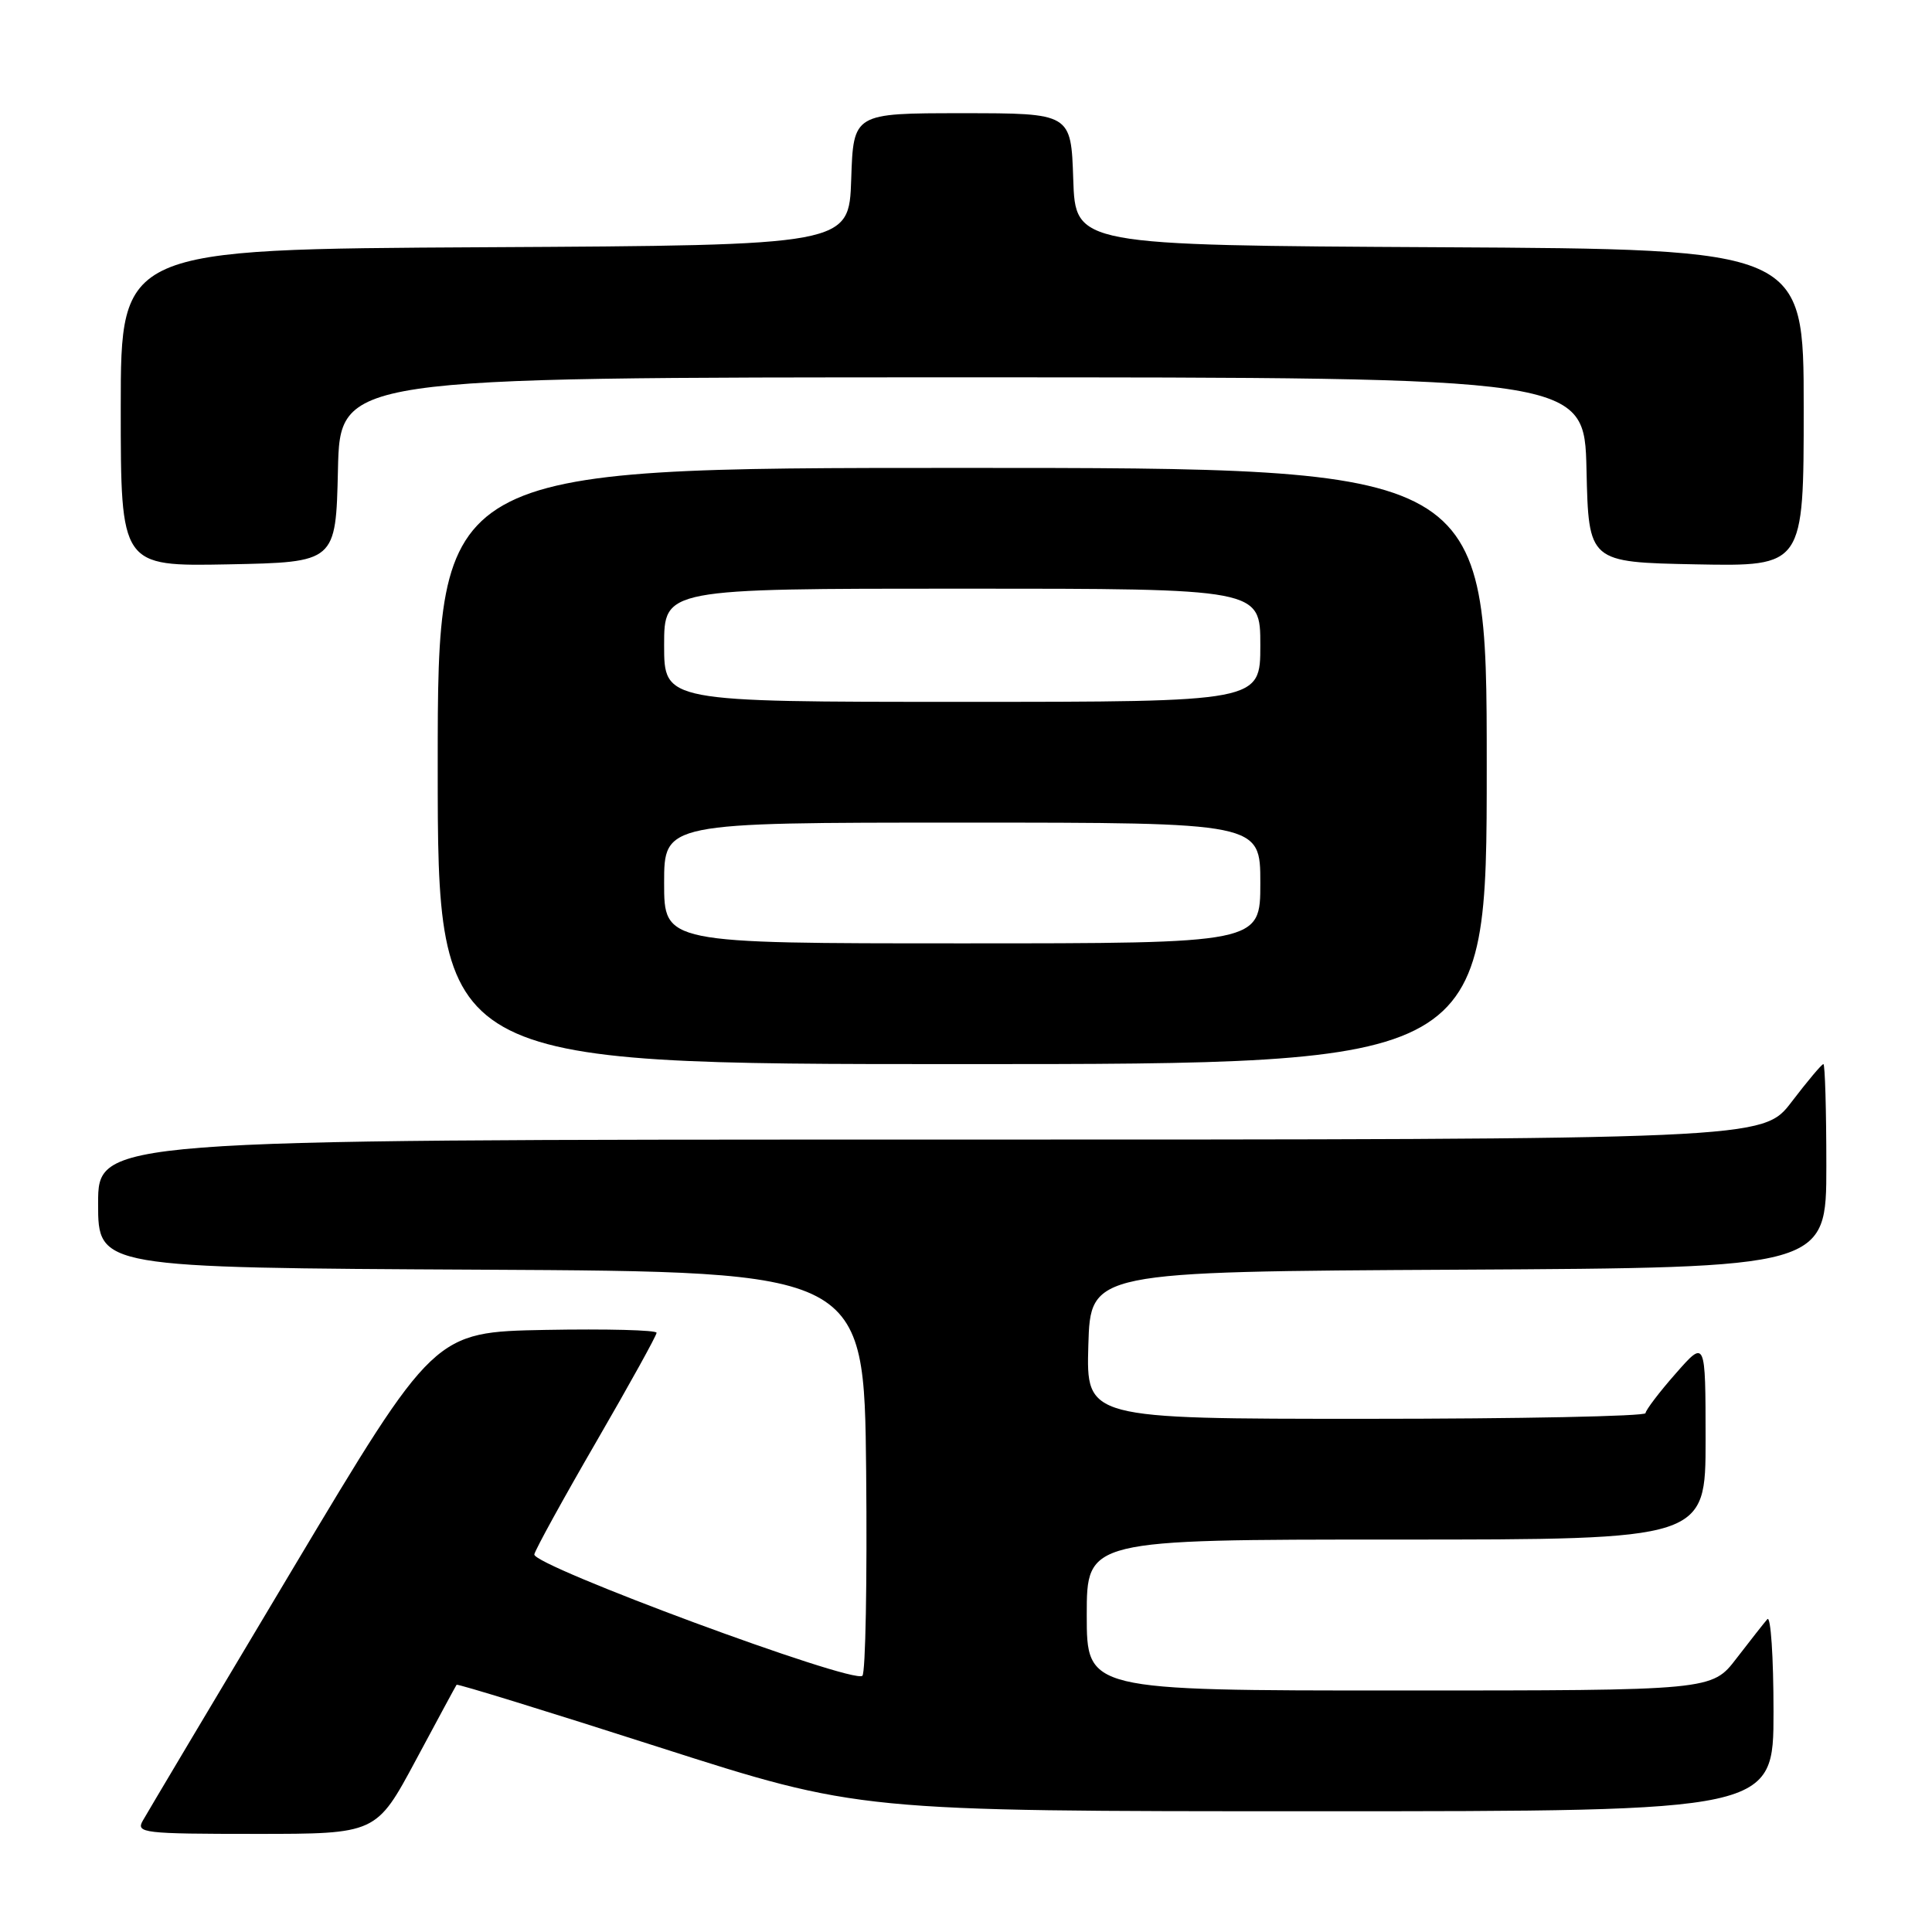 <?xml version="1.0" encoding="UTF-8" standalone="no"?>
<!DOCTYPE svg PUBLIC "-//W3C//DTD SVG 1.1//EN" "http://www.w3.org/Graphics/SVG/1.1/DTD/svg11.dtd" >
<svg xmlns="http://www.w3.org/2000/svg" xmlns:xlink="http://www.w3.org/1999/xlink" version="1.1" viewBox="0 0 256 256">
 <g >
 <path fill="currentColor"
d=" M 55.09 233.25 C 57.96 227.89 60.40 223.38 60.50 223.24 C 60.61 223.09 72.65 226.80 87.25 231.49 C 113.81 240.00 113.81 240.00 174.41 240.00 C 235.00 240.00 235.00 240.00 235.00 226.80 C 235.00 219.54 234.63 214.03 234.18 214.55 C 233.73 215.07 231.89 217.41 230.09 219.75 C 226.83 224.00 226.83 224.00 185.42 224.00 C 144.00 224.00 144.00 224.00 144.00 214.00 C 144.00 204.00 144.00 204.00 185.00 204.00 C 226.00 204.00 226.00 204.00 226.00 190.75 C 225.99 177.50 225.99 177.50 222.04 182.00 C 219.86 184.47 218.07 186.84 218.04 187.25 C 218.02 187.66 201.33 188.00 180.96 188.00 C 143.93 188.00 143.93 188.00 144.21 178.25 C 144.50 168.50 144.50 168.50 193.25 168.24 C 242.00 167.98 242.00 167.98 242.00 154.49 C 242.00 147.07 241.82 141.00 241.61 141.00 C 241.39 141.00 239.50 143.25 237.40 146.00 C 233.59 151.00 233.59 151.00 123.29 151.00 C 13.00 151.00 13.00 151.00 13.00 159.49 C 13.00 167.98 13.00 167.98 63.75 168.24 C 114.50 168.50 114.50 168.50 114.77 194.93 C 114.91 209.47 114.69 221.67 114.27 222.05 C 113.00 223.17 70.46 207.42 70.80 205.96 C 70.97 205.25 74.68 198.51 79.05 190.97 C 83.42 183.43 87.00 176.96 87.00 176.60 C 87.00 176.24 80.37 176.07 72.27 176.22 C 57.54 176.50 57.54 176.50 38.72 208.00 C 28.37 225.32 19.46 240.29 18.92 241.25 C 17.99 242.88 18.98 243.00 33.90 243.00 C 49.86 243.00 49.86 243.00 55.09 233.25 Z  M 197.00 101.50 C 197.00 62.00 197.00 62.00 127.50 62.00 C 58.00 62.00 58.00 62.00 58.00 101.50 C 58.00 141.00 58.00 141.00 127.50 141.00 C 197.00 141.00 197.00 141.00 197.00 101.50 Z  M 44.78 62.25 C 45.06 50.00 45.06 50.00 127.50 50.00 C 209.94 50.00 209.94 50.00 210.22 62.25 C 210.50 74.50 210.50 74.50 224.75 74.78 C 239.00 75.05 239.00 75.05 239.00 54.04 C 239.00 33.02 239.00 33.02 190.75 32.76 C 142.50 32.50 142.50 32.50 142.21 23.75 C 141.92 15.00 141.92 15.00 127.50 15.00 C 113.08 15.00 113.08 15.00 112.79 23.75 C 112.50 32.50 112.50 32.50 64.25 32.76 C 16.00 33.02 16.00 33.02 16.00 54.04 C 16.00 75.05 16.00 75.05 30.25 74.78 C 44.50 74.50 44.50 74.50 44.78 62.25 Z  M 88.00 117.00 C 88.00 109.00 88.00 109.00 127.50 109.00 C 167.00 109.00 167.00 109.00 167.00 117.00 C 167.00 125.00 167.00 125.00 127.50 125.00 C 88.00 125.00 88.00 125.00 88.00 117.00 Z  M 88.00 85.50 C 88.00 78.00 88.00 78.00 127.50 78.00 C 167.00 78.00 167.00 78.00 167.00 85.50 C 167.00 93.00 167.00 93.00 127.50 93.00 C 88.00 93.00 88.00 93.00 88.00 85.50 Z "/>
</g>
</svg>
